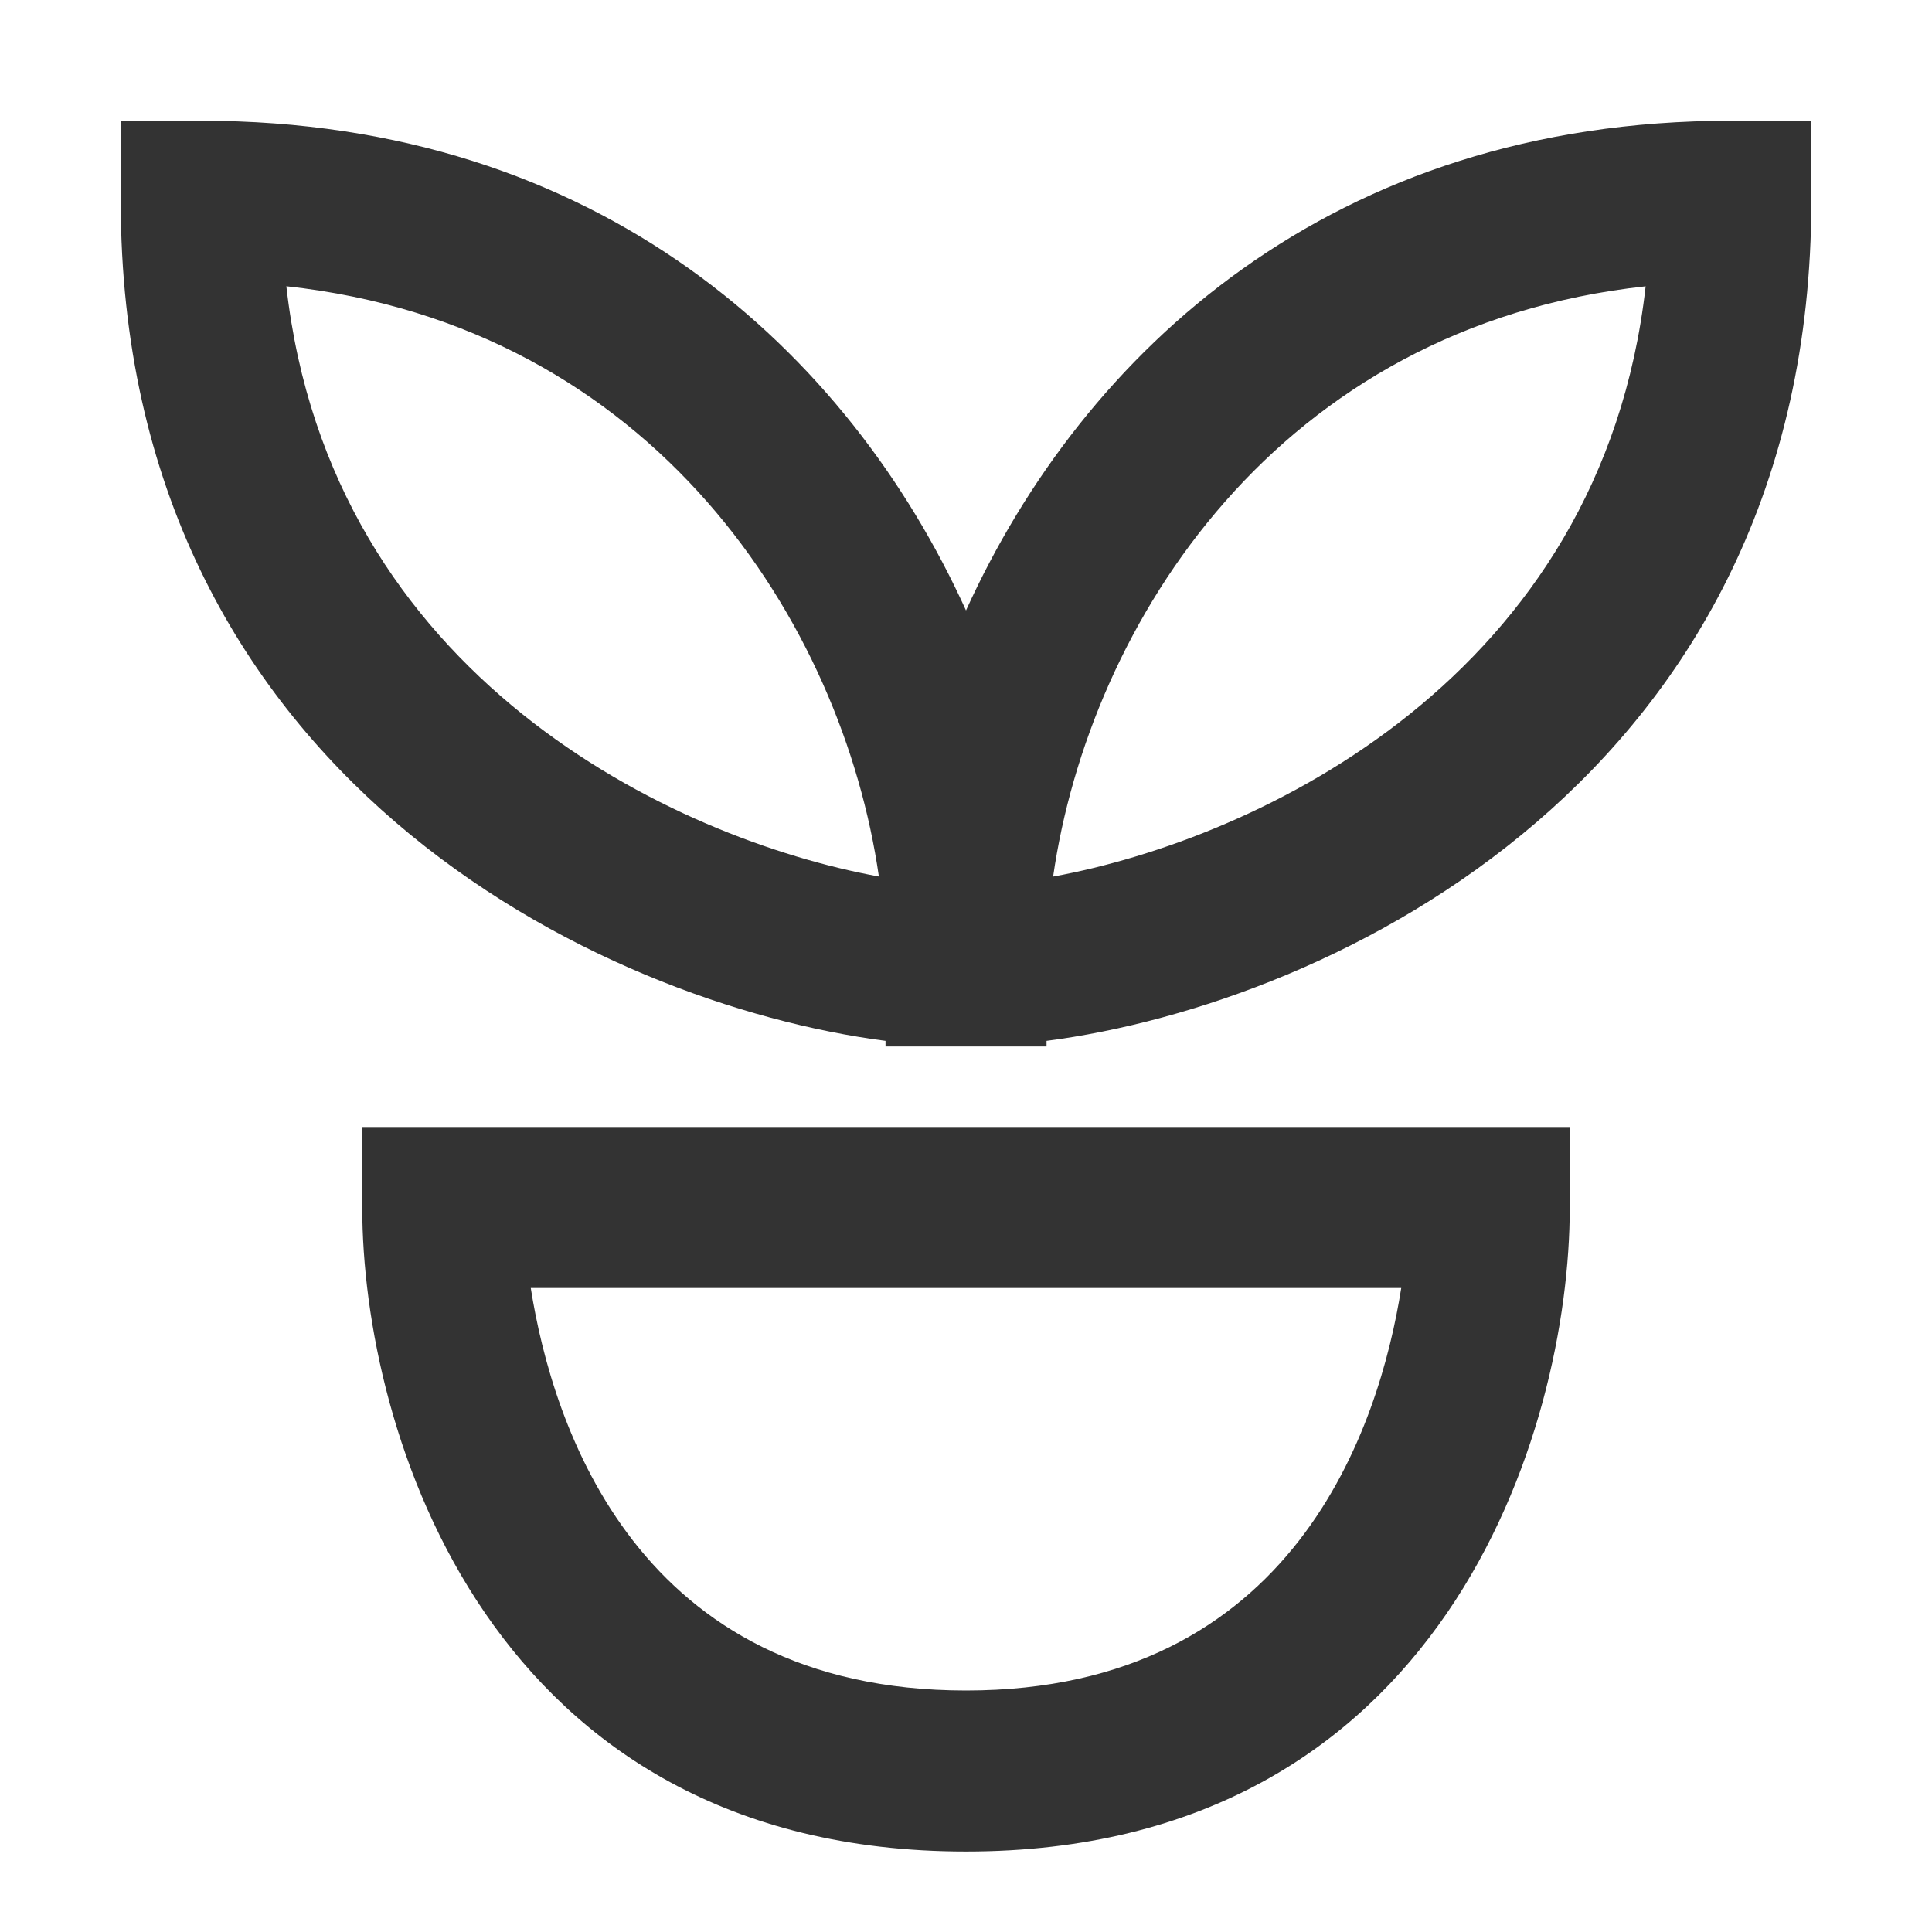 <?xml version="1.0" encoding="utf-8"?>
<!-- Generated by IcoMoon.io -->
<!DOCTYPE svg PUBLIC "-//W3C//DTD SVG 1.1//EN" "http://www.w3.org/Graphics/SVG/1.1/DTD/svg11.dtd">
<svg version="1.1" xmlns="http://www.w3.org/2000/svg" xmlns:xlink="http://www.w3.org/1999/xlink" width="32" height="32" viewBox="0 0 32 32">
<path fill="#333333" d="M28.667 2c-6.605 0-10.723 3.831-12.667 8.111-1.944-4.281-6.062-8.111-12.667-8.111h-1.333v1.333c0 9.51 7.925 13.291 12.667 13.907v0.093h2.667v-0.093c4.742-0.616 12.667-4.397 12.667-13.907v-1.333h-1.333zM4.743 4.741c6.093 0.663 9.211 5.589 9.814 9.777-3.395-0.621-9.087-3.297-9.814-9.777zM17.443 14.519c0.603-4.188 3.721-9.115 9.814-9.777-0.727 6.481-6.419 9.156-9.814 9.777z"></path>
<path fill="#333333" d="M6 20c0 3.689 2.090 10.667 10 10.667s10-6.977 10-10.667v-1.333h-20v1.333zM23.209 21.333c-0.361 2.283-1.762 6.667-7.209 6.667s-6.848-4.385-7.209-6.667h14.417z"></path>
</svg>
